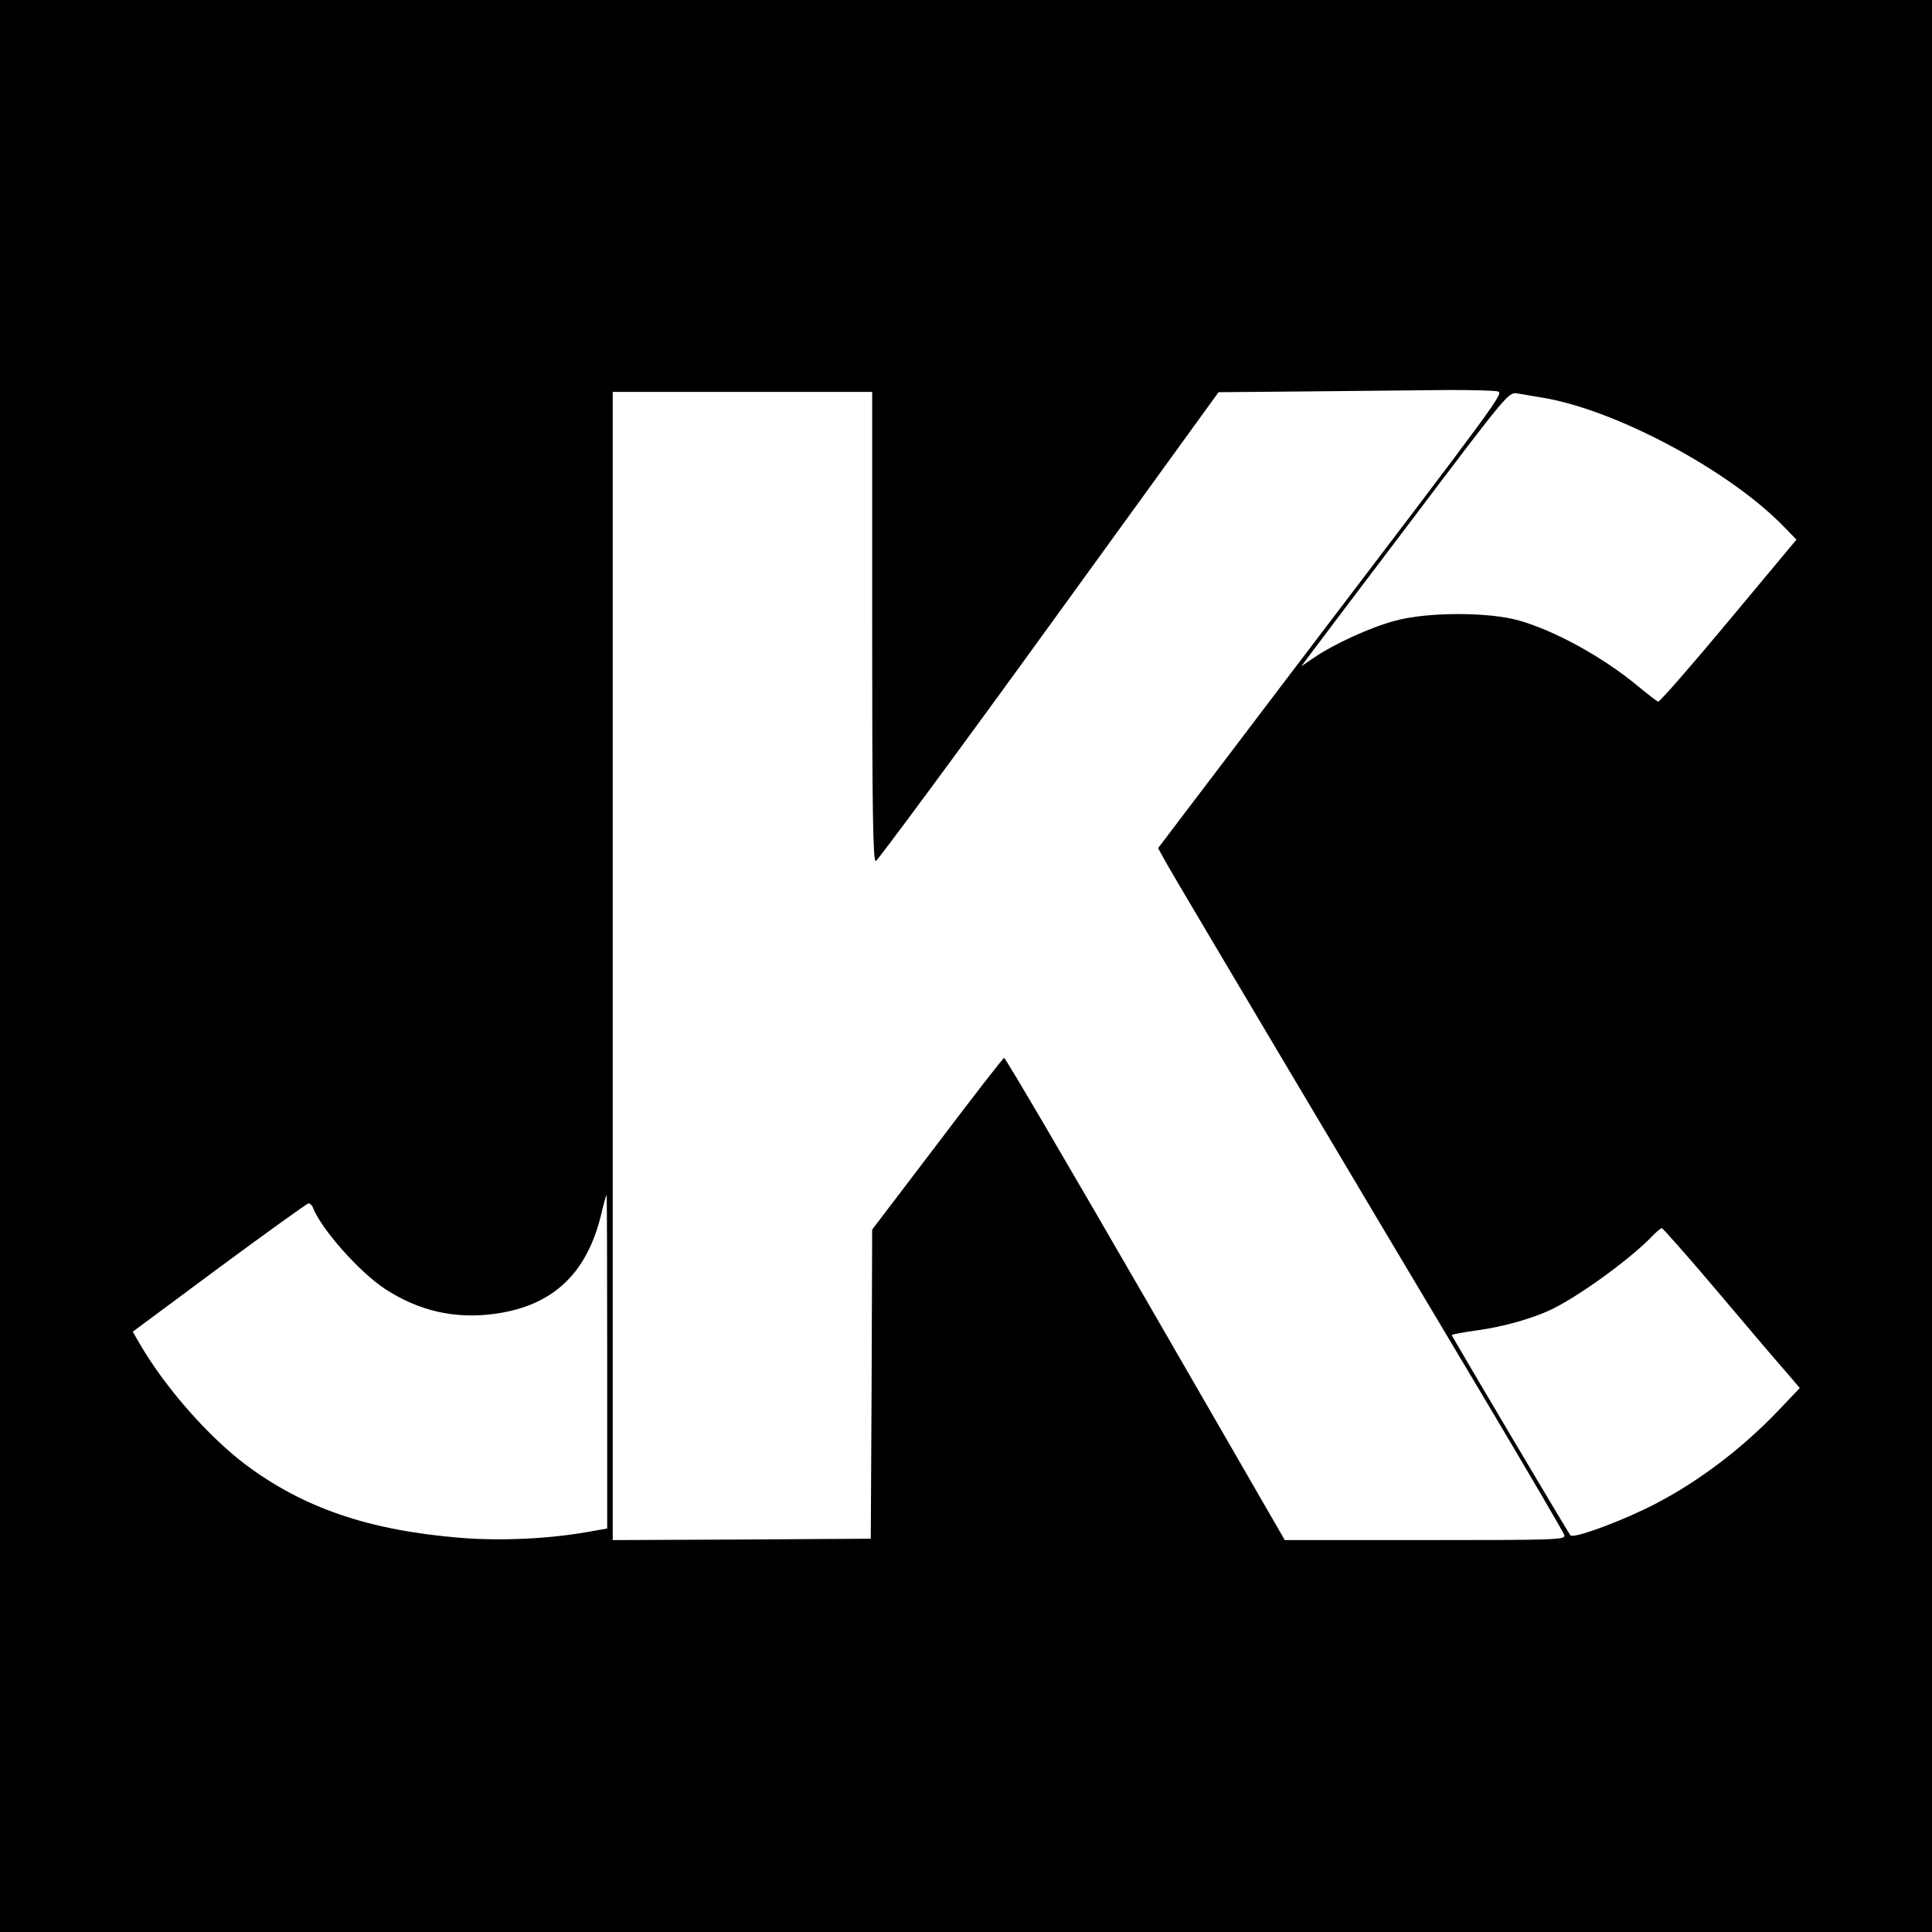 <?xml version="1.0" standalone="no"?>
<!DOCTYPE svg PUBLIC "-//W3C//DTD SVG 20010904//EN"
 "http://www.w3.org/TR/2001/REC-SVG-20010904/DTD/svg10.dtd">
<svg version="1.0" xmlns="http://www.w3.org/2000/svg"
 width="700pt" height="700pt" viewBox="0 0 700 700"
 preserveAspectRatio="xMidYMid meet">
<g transform="translate(0,700) scale(0.1,-0.1)"
fill="#000000" stroke="none">
<path d="M0 3500 l0 -3500 3500 0 3500 0 0 3500 0 3500 -3500 0 -3500 0 0
-3500z m5426 2082 c23 -7 25 -4 -761 -1037 -154 -203 -323 -426 -375 -494
l-94 -124 31 -56 c31 -56 668 -1128 1168 -1966 147 -247 270 -458 273 -467 4
-17 -24 -18 -504 -18 l-509 0 -505 875 c-278 481 -508 874 -512 872 -4 -1
-113 -141 -242 -312 l-236 -310 -2 -560 -3 -560 -467 -3 -468 -2 0 2080 0
2080 470 0 470 0 0 -850 c0 -674 3 -850 13 -850 6 1 289 383 627 850 l615 849
340 3 c187 2 410 4 495 5 85 0 164 -2 176 -5z m164 -23 c265 -44 676 -264 872
-466 l47 -48 -246 -295 c-135 -162 -250 -294 -255 -292 -5 1 -37 26 -71 54
-127 106 -301 202 -434 240 -110 31 -331 31 -448 -1 -90 -24 -221 -84 -293
-133 l-47 -32 35 47 c19 26 188 249 375 496 330 437 341 450 370 446 17 -3 59
-10 95 -16z m-3390 -3493 l0 -604 -62 -11 c-142 -26 -318 -35 -468 -23 -333
27 -570 108 -781 266 -136 103 -292 281 -382 436 l-26 45 314 233 c172 127
318 232 323 232 5 0 13 -7 16 -16 30 -77 168 -233 261 -294 124 -81 256 -110
399 -90 209 29 332 145 384 359 9 39 18 71 20 71 1 0 2 -272 2 -604z m4021
257 c106 -126 217 -256 247 -290 l53 -62 -78 -82 c-142 -149 -316 -277 -486
-358 -120 -57 -257 -105 -267 -94 -9 11 -430 721 -430 726 0 2 42 10 92 17 98
13 212 46 280 81 106 54 286 187 357 263 14 14 28 26 32 26 4 0 94 -102 200
-227z"/>
</g>
</svg>
